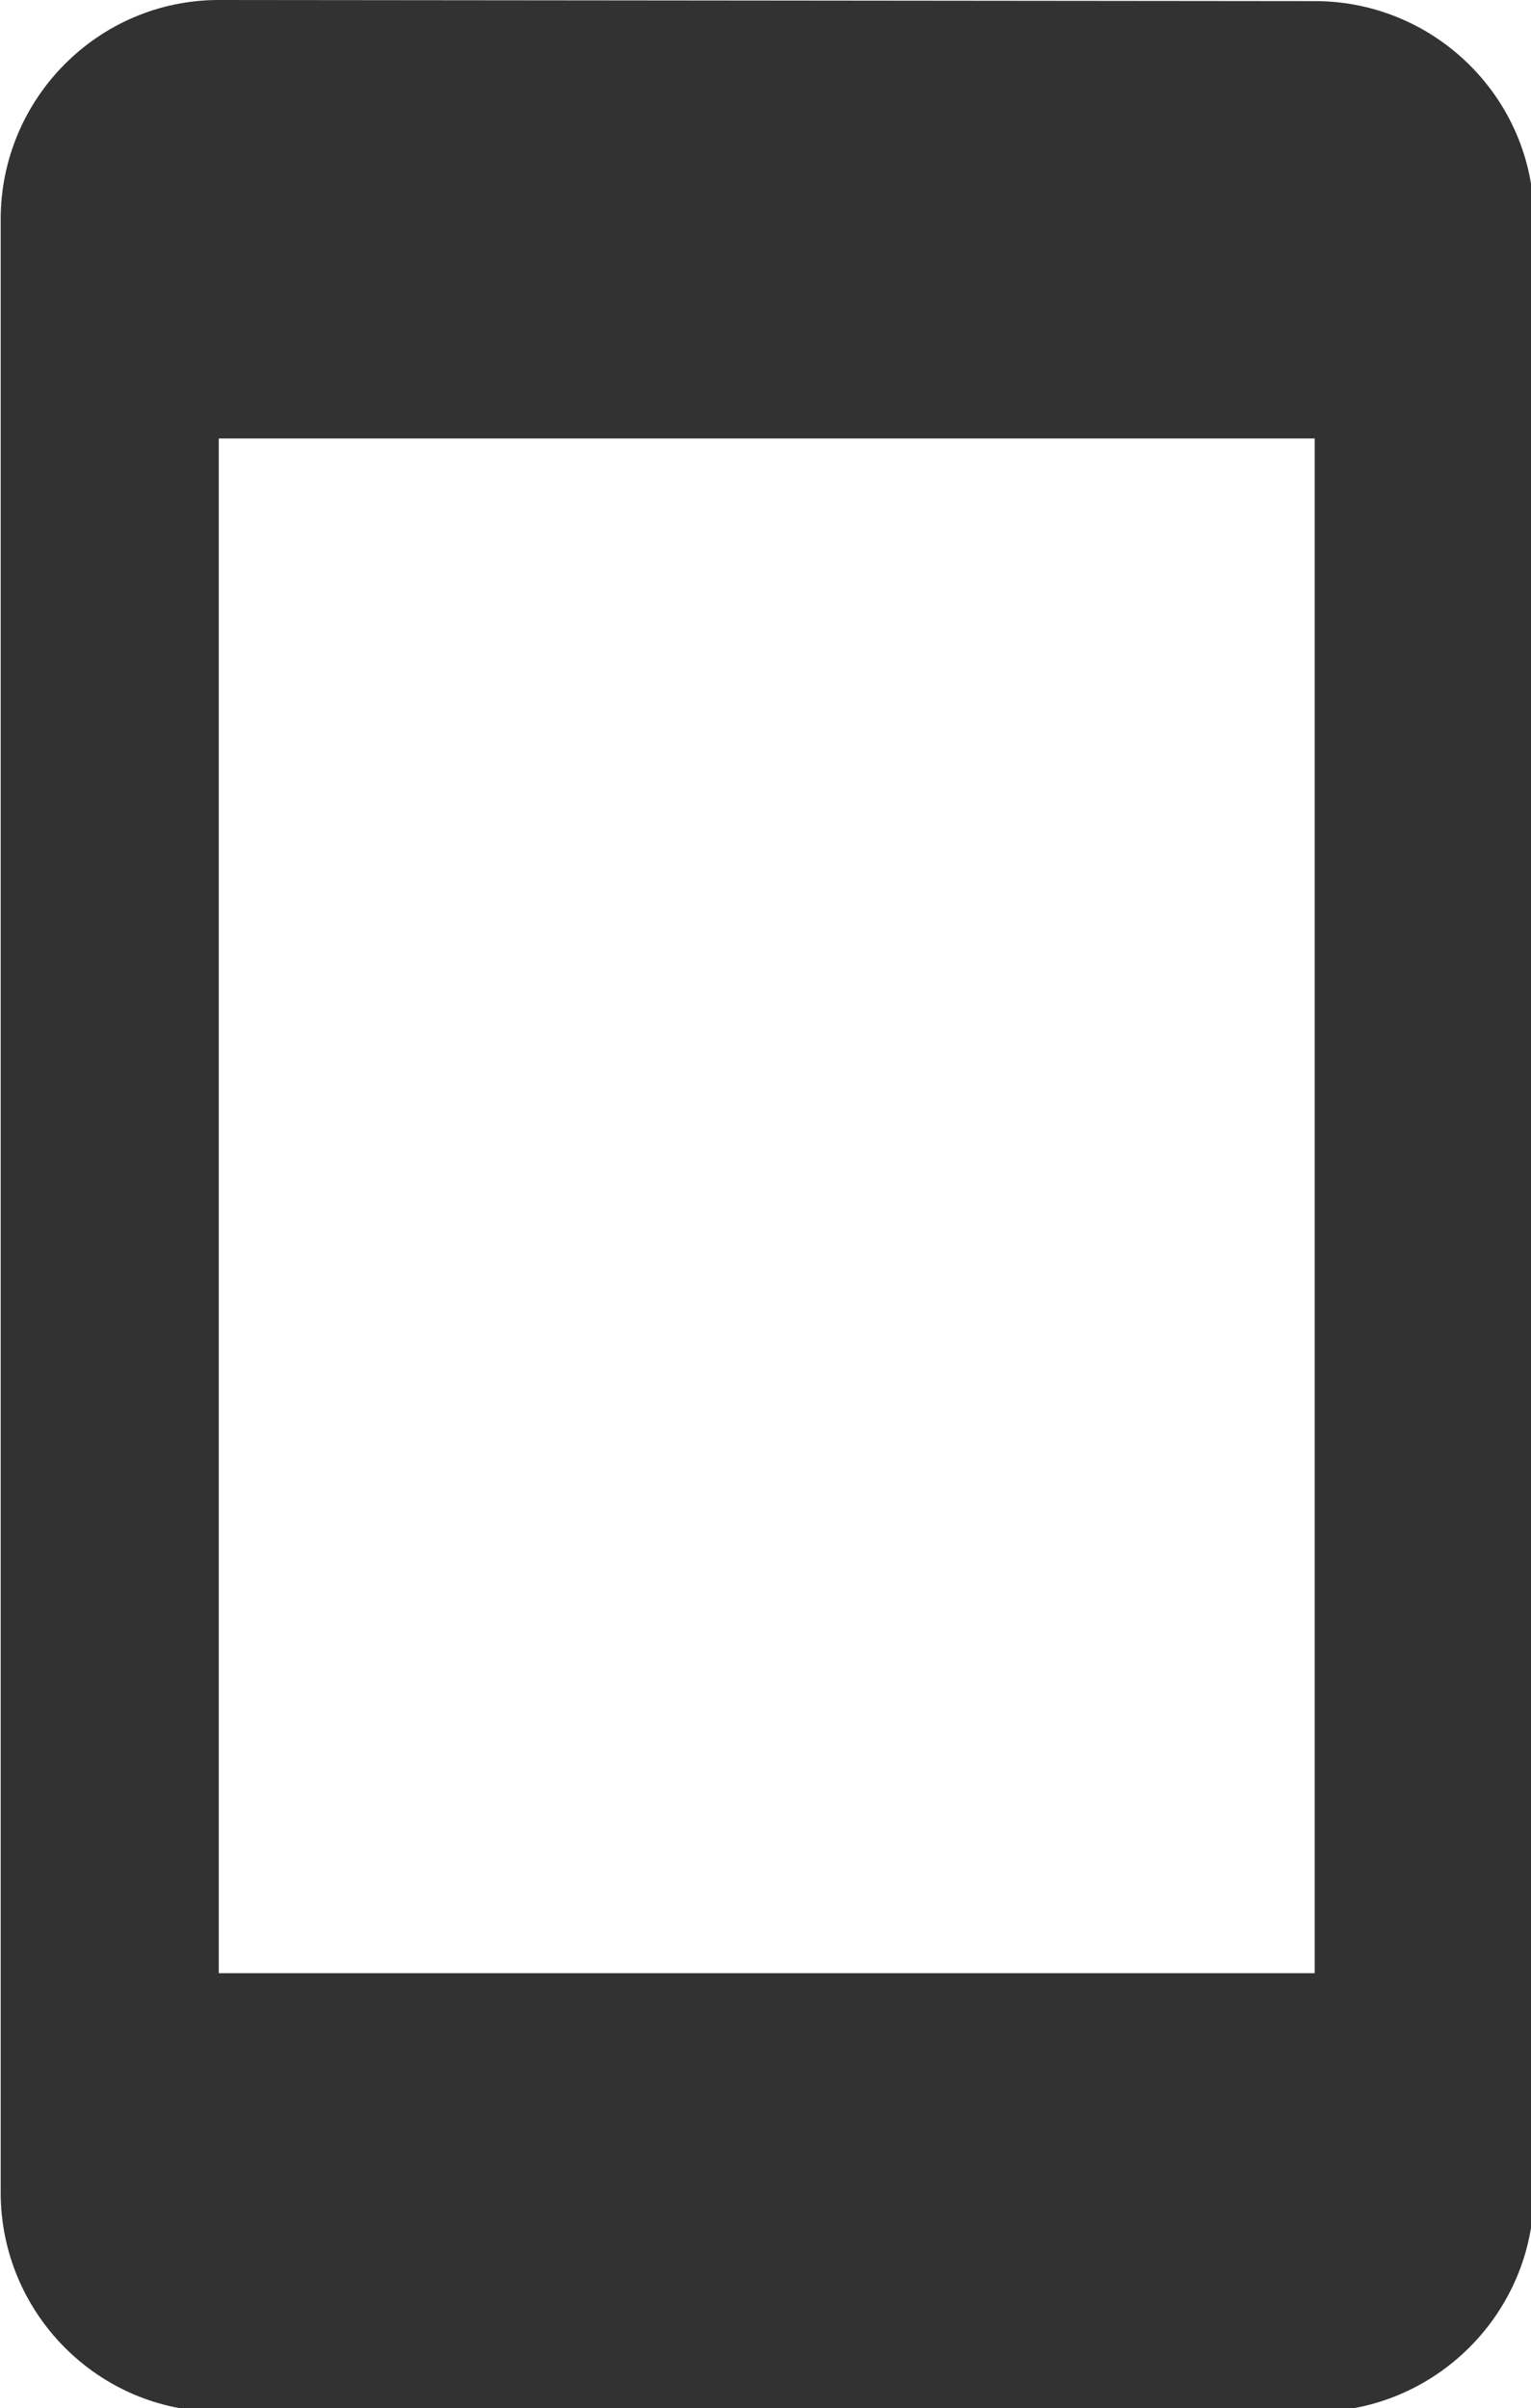 <?xml version="1.0" encoding="UTF-8" standalone="no"?>
<!-- Created with Inkscape (http://www.inkscape.org/) -->

<svg
   id="svg1100"
   version="1.1"
   viewBox="0 0 3.702 5.821"
   height="5.821mm"
   width="3.702mm"
   xmlns="http://www.w3.org/2000/svg"
   xmlns:svg="http://www.w3.org/2000/svg">
  <defs
     id="defs1097" />
  <g
     id="New_Layer_1652808914.2542026"
     style="display:inline"
     transform="translate(-113.085,-475.771)">
    <path
       fill="#323232"
       d="M 17,1.01 7,1 C 5.9,1 5.01,1.9 5.01,3 v 18 c 0,1.1 0.89,2 1.99,2 h 10 c 1.1,0 2,-0.9 2,-2 V 3 C 19,1.9 18.1,1.01 17,1.01 Z M 17,19 H 7 V 5 h 10 z"
       id="path28724"
       transform="matrix(0.265,0,0,0.265,111.759,475.506)" />
  </g>
</svg>
